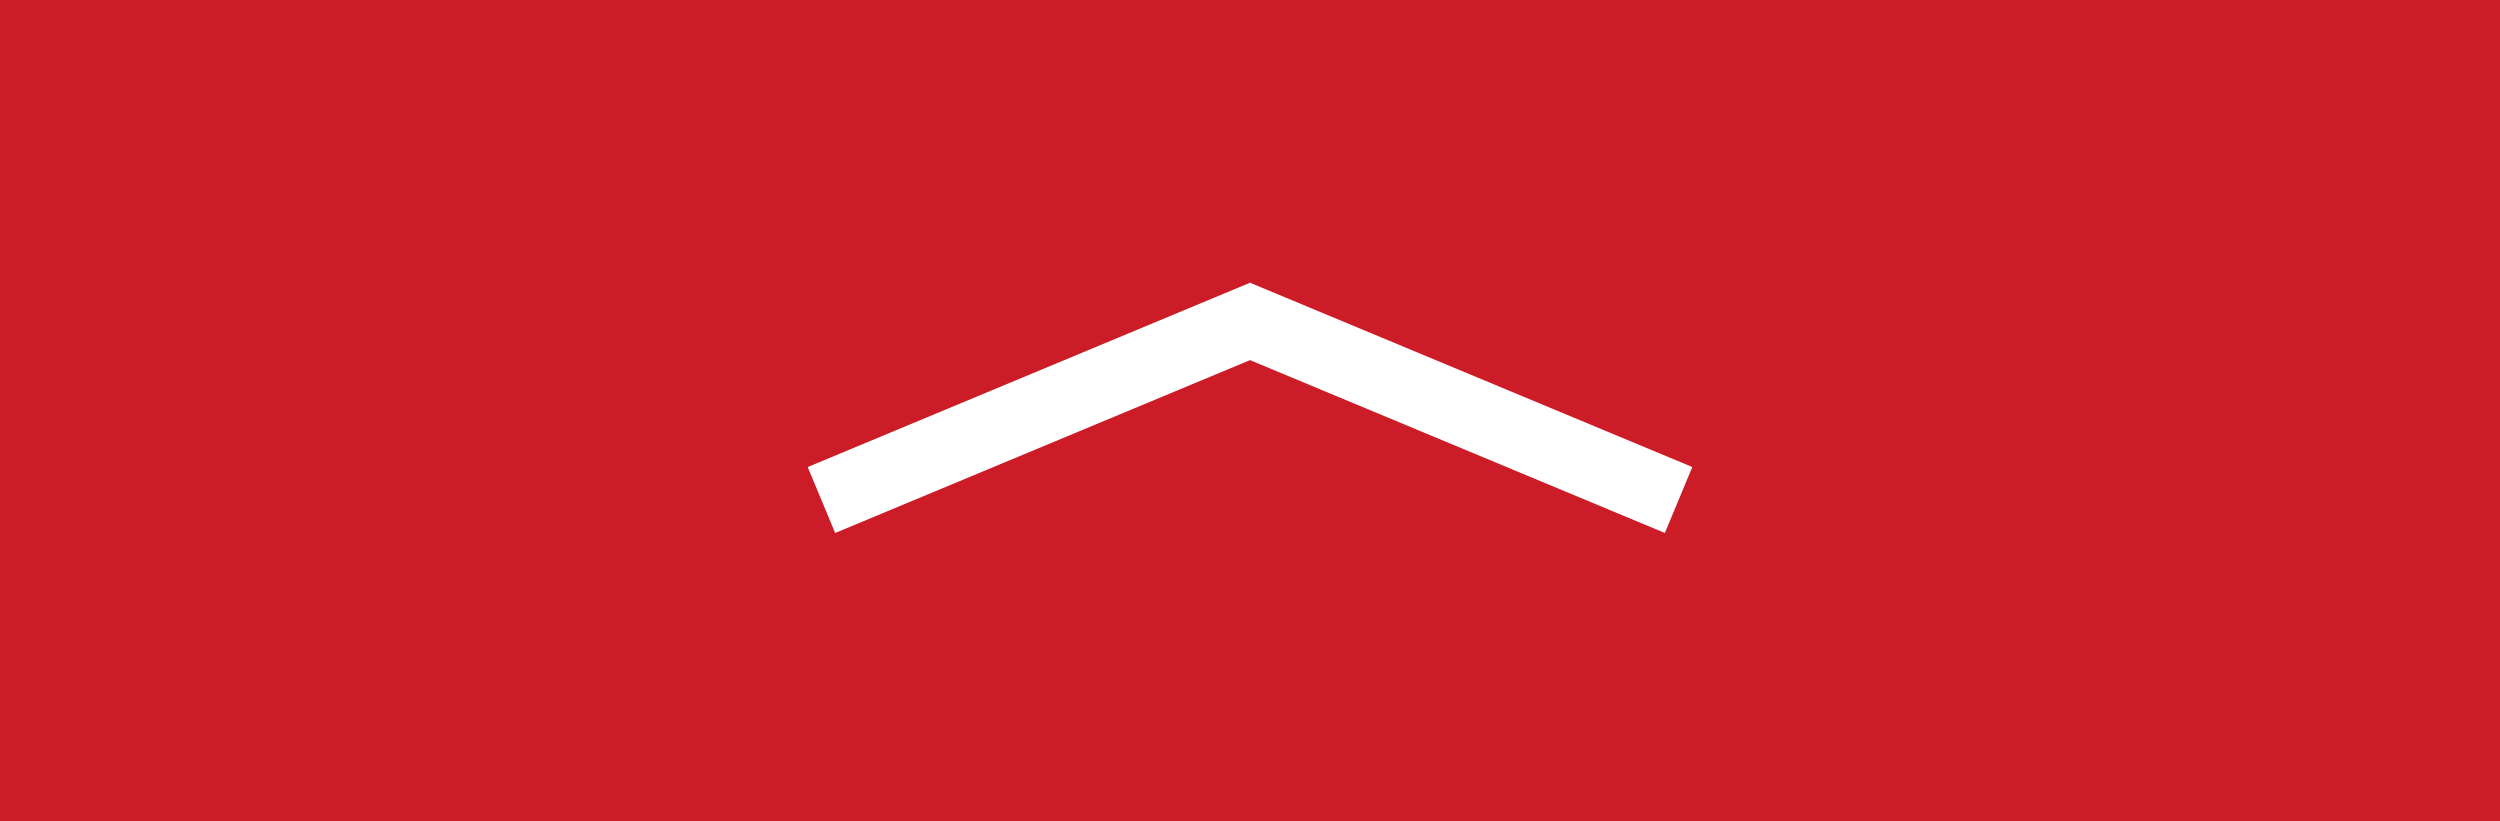 <svg width="70" height="23" viewBox="0 0 70 23" fill="none" xmlns="http://www.w3.org/2000/svg">
<rect width="70" height="23" fill="#CC1C28"/>
<path d="M23 14L35 9L47 14" stroke="white" stroke-width="2"/>
</svg>
